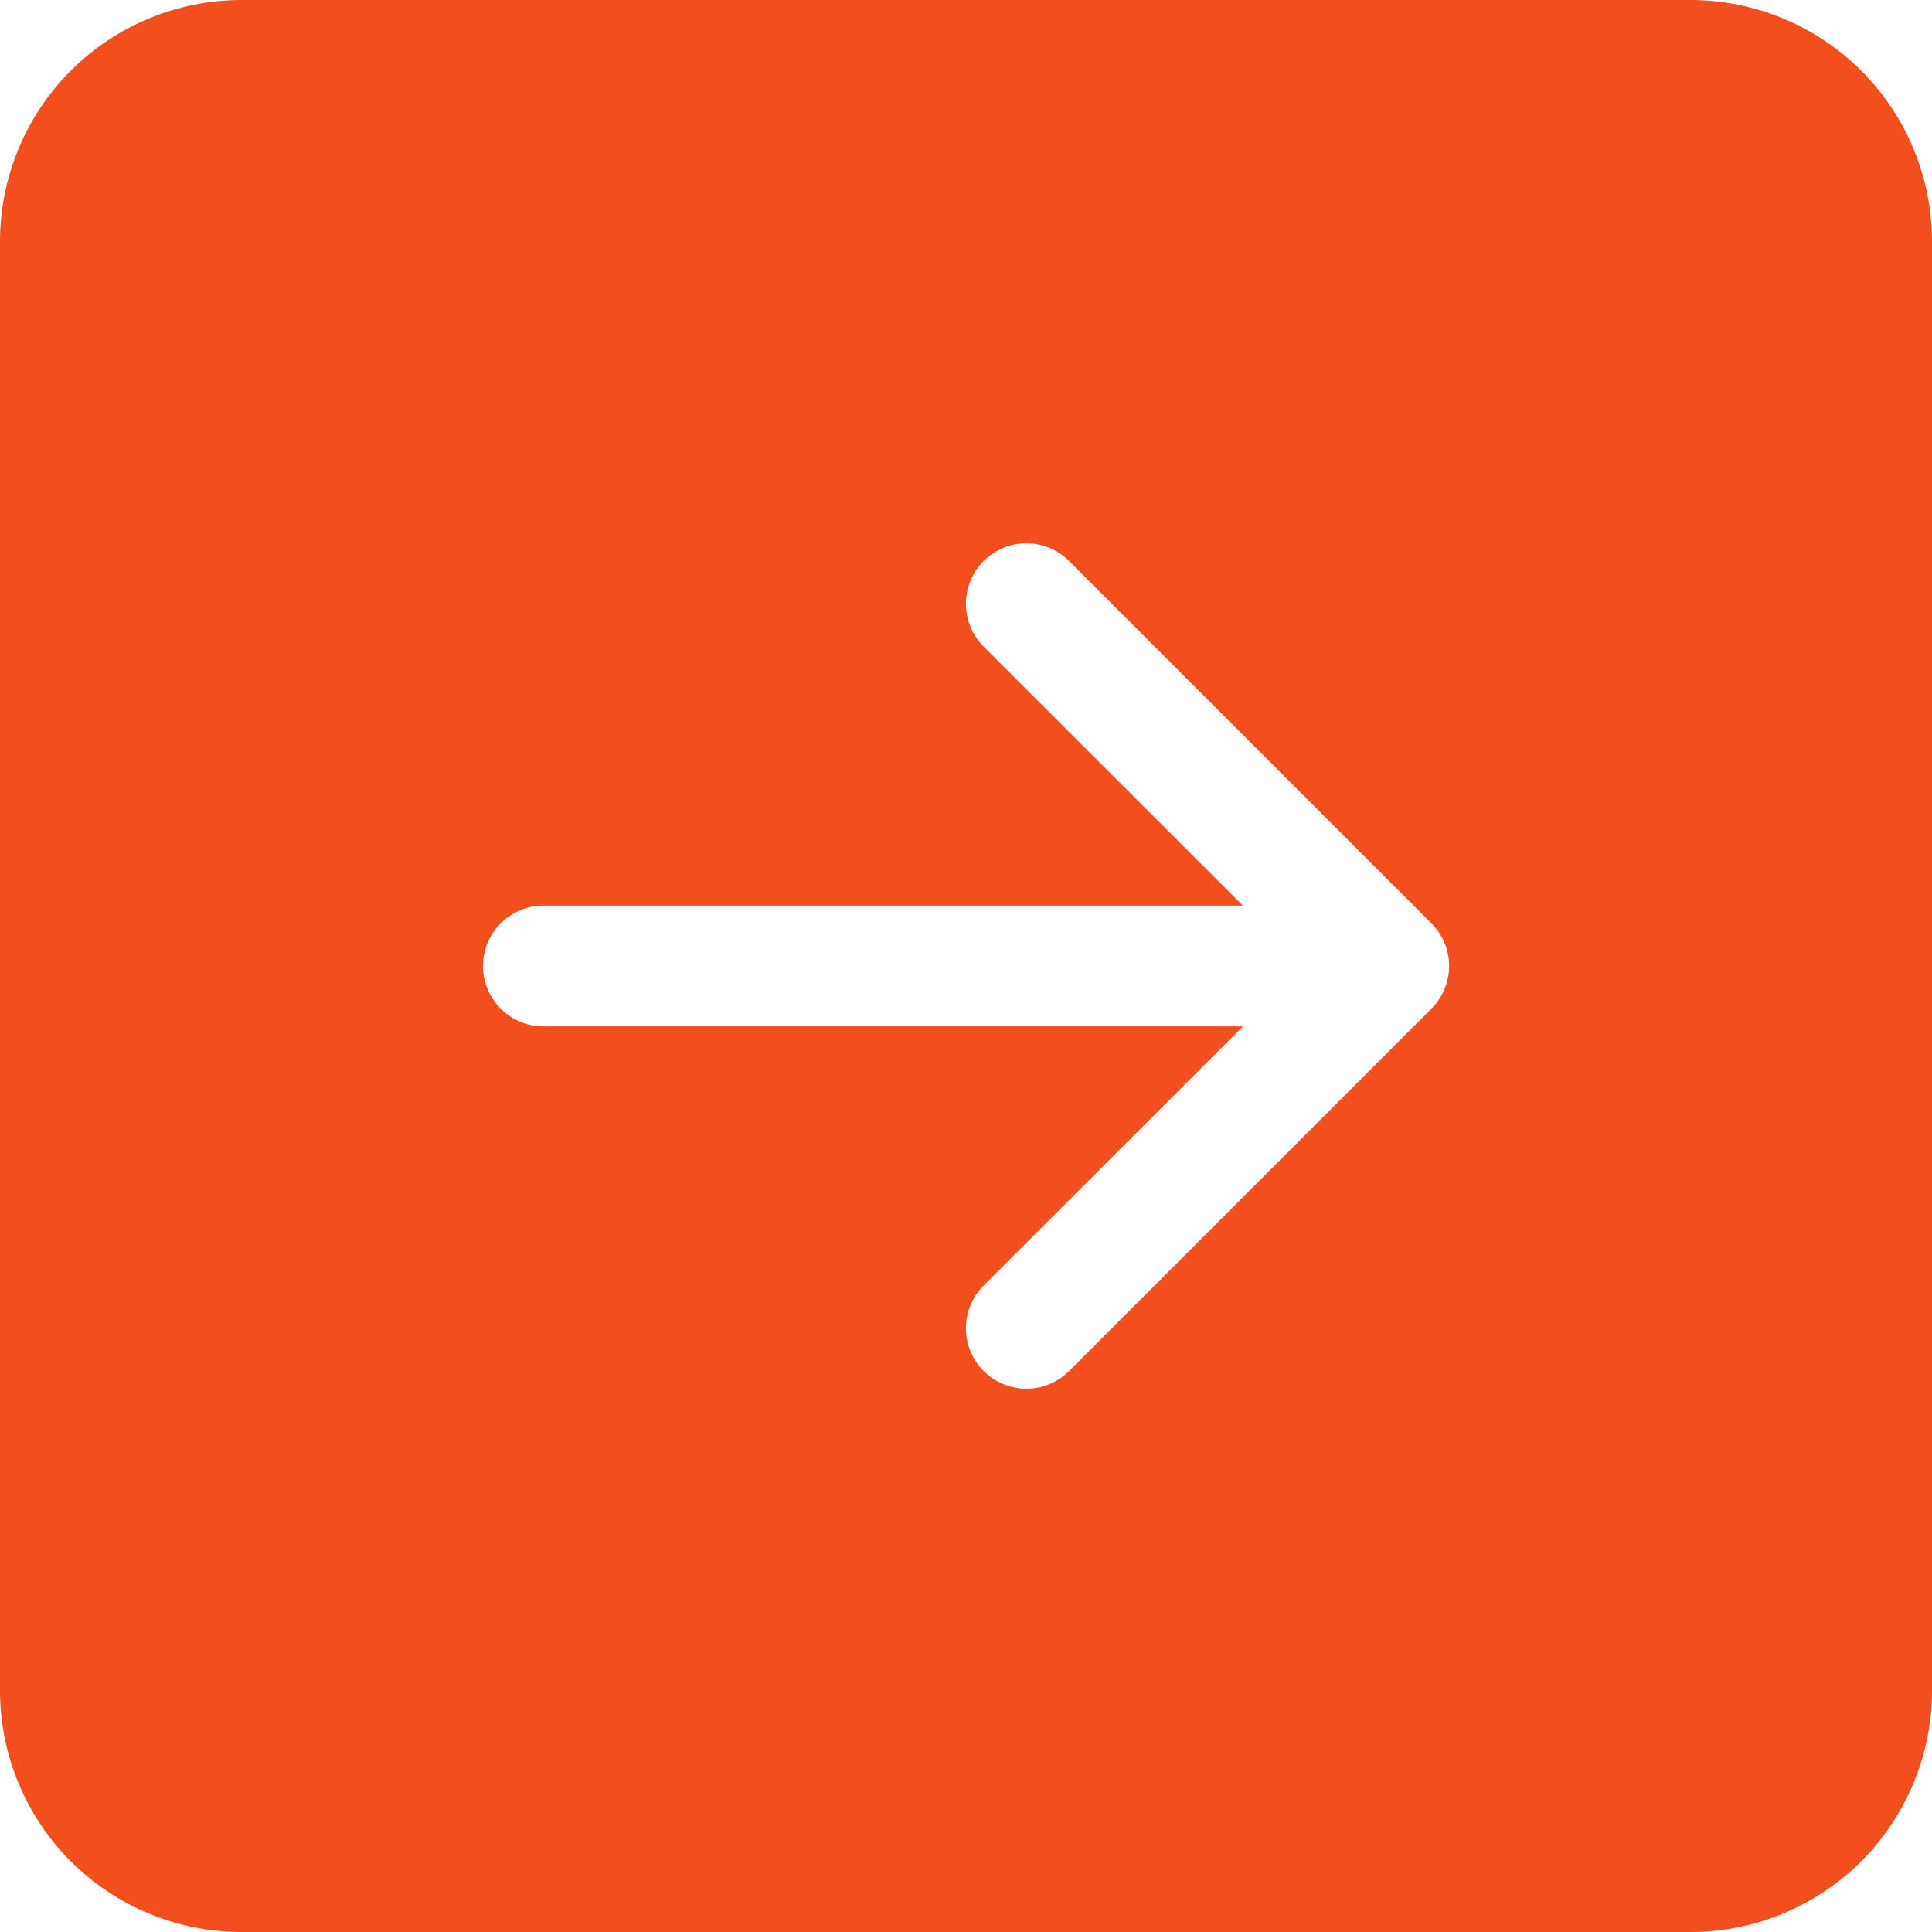 <svg width="35" height="35" viewBox="0 0 35 35" fill="none" xmlns="http://www.w3.org/2000/svg">
<path d="M0 30.625C0 31.785 0.461 32.898 1.281 33.719C2.102 34.539 3.215 35 4.375 35H30.625C31.785 35 32.898 34.539 33.719 33.719C34.539 32.898 35 31.785 35 30.625V4.375C35 3.215 34.539 2.102 33.719 1.281C32.898 0.461 31.785 0 30.625 0L4.375 0C3.215 0 2.102 0.461 1.281 1.281C0.461 2.102 0 3.215 0 4.375L0 30.625ZM9.844 16.406H22.516L17.819 11.712C17.614 11.507 17.499 11.228 17.499 10.938C17.499 10.647 17.614 10.368 17.819 10.163C18.025 9.958 18.303 9.842 18.594 9.842C18.884 9.842 19.163 9.958 19.368 10.163L25.931 16.726C26.032 16.827 26.113 16.948 26.168 17.081C26.224 17.214 26.252 17.356 26.252 17.5C26.252 17.644 26.224 17.786 26.168 17.919C26.113 18.052 26.032 18.173 25.931 18.274L19.368 24.837C19.163 25.042 18.884 25.158 18.594 25.158C18.303 25.158 18.025 25.042 17.819 24.837C17.614 24.631 17.499 24.353 17.499 24.062C17.499 23.772 17.614 23.494 17.819 23.288L22.516 18.594H9.844C9.554 18.594 9.275 18.479 9.07 18.273C8.865 18.068 8.75 17.79 8.75 17.5C8.75 17.21 8.865 16.932 9.07 16.727C9.275 16.521 9.554 16.406 9.844 16.406Z" fill="#F24E1E"/>
</svg>
